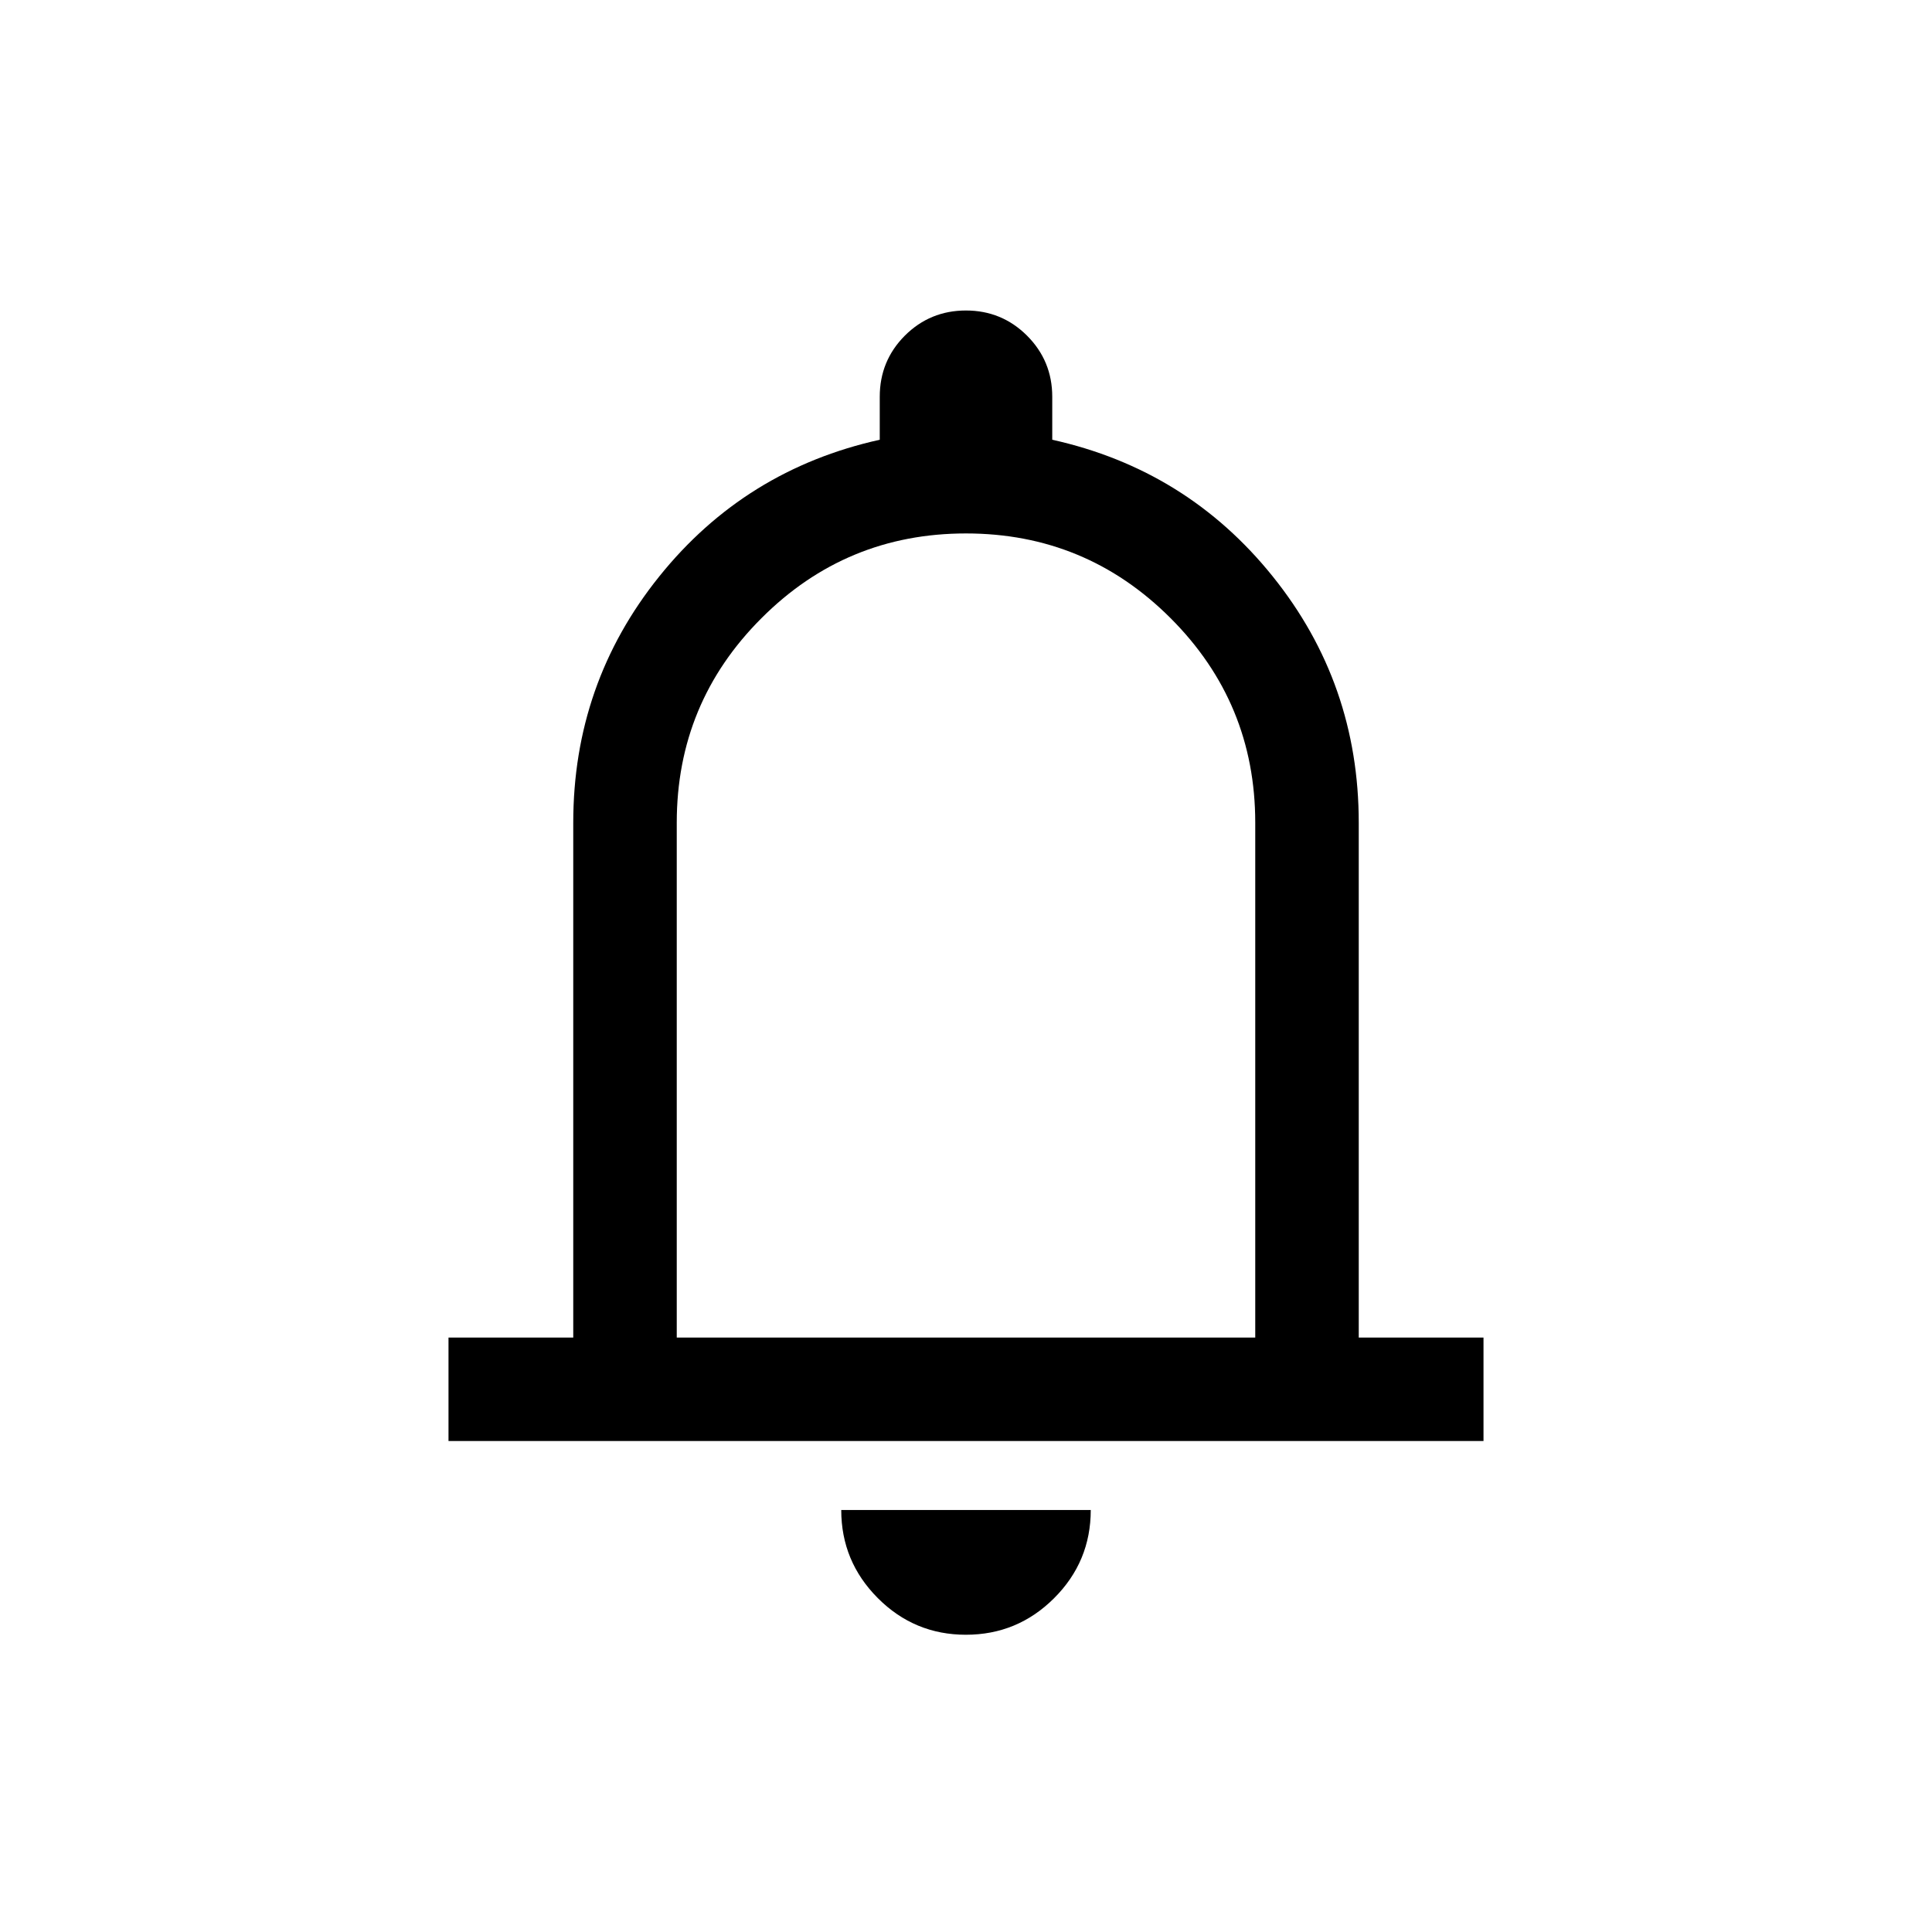 <svg viewBox="0 0 28 28" fill="none" xmlns="http://www.w3.org/2000/svg">
<mask id="mask0_44_361" style="mask-type:alpha" maskUnits="userSpaceOnUse" x="2" y="2" width="24" height="24">
<rect x="2" y="2" width="24" height="24" fill="#D9D9D9"/>
</mask>
<g mask="url(#mask0_44_361)">
<path d="M6.5 20.884V19.385H8.308V11.923C8.308 10.578 8.723 9.389 9.553 8.356C10.383 7.322 11.449 6.662 12.75 6.373V5.75C12.75 5.403 12.871 5.108 13.114 4.864C13.357 4.622 13.652 4.5 13.999 4.5C14.346 4.5 14.641 4.622 14.884 4.864C15.128 5.108 15.25 5.403 15.25 5.75V6.373C16.551 6.662 17.617 7.322 18.447 8.356C19.277 9.389 19.692 10.578 19.692 11.923V19.385H21.5V20.884H6.5ZM13.998 23.692C13.501 23.692 13.075 23.515 12.722 23.161C12.369 22.807 12.192 22.382 12.192 21.884H15.808C15.808 22.383 15.631 22.809 15.276 23.163C14.922 23.516 14.496 23.692 13.998 23.692ZM9.808 19.385H18.192V11.923C18.192 10.765 17.783 9.777 16.965 8.959C16.146 8.14 15.158 7.731 14 7.731C12.842 7.731 11.854 8.14 11.036 8.959C10.217 9.777 9.808 10.765 9.808 11.923V19.385Z" fill="currentColor"/>
</g>
</svg>
